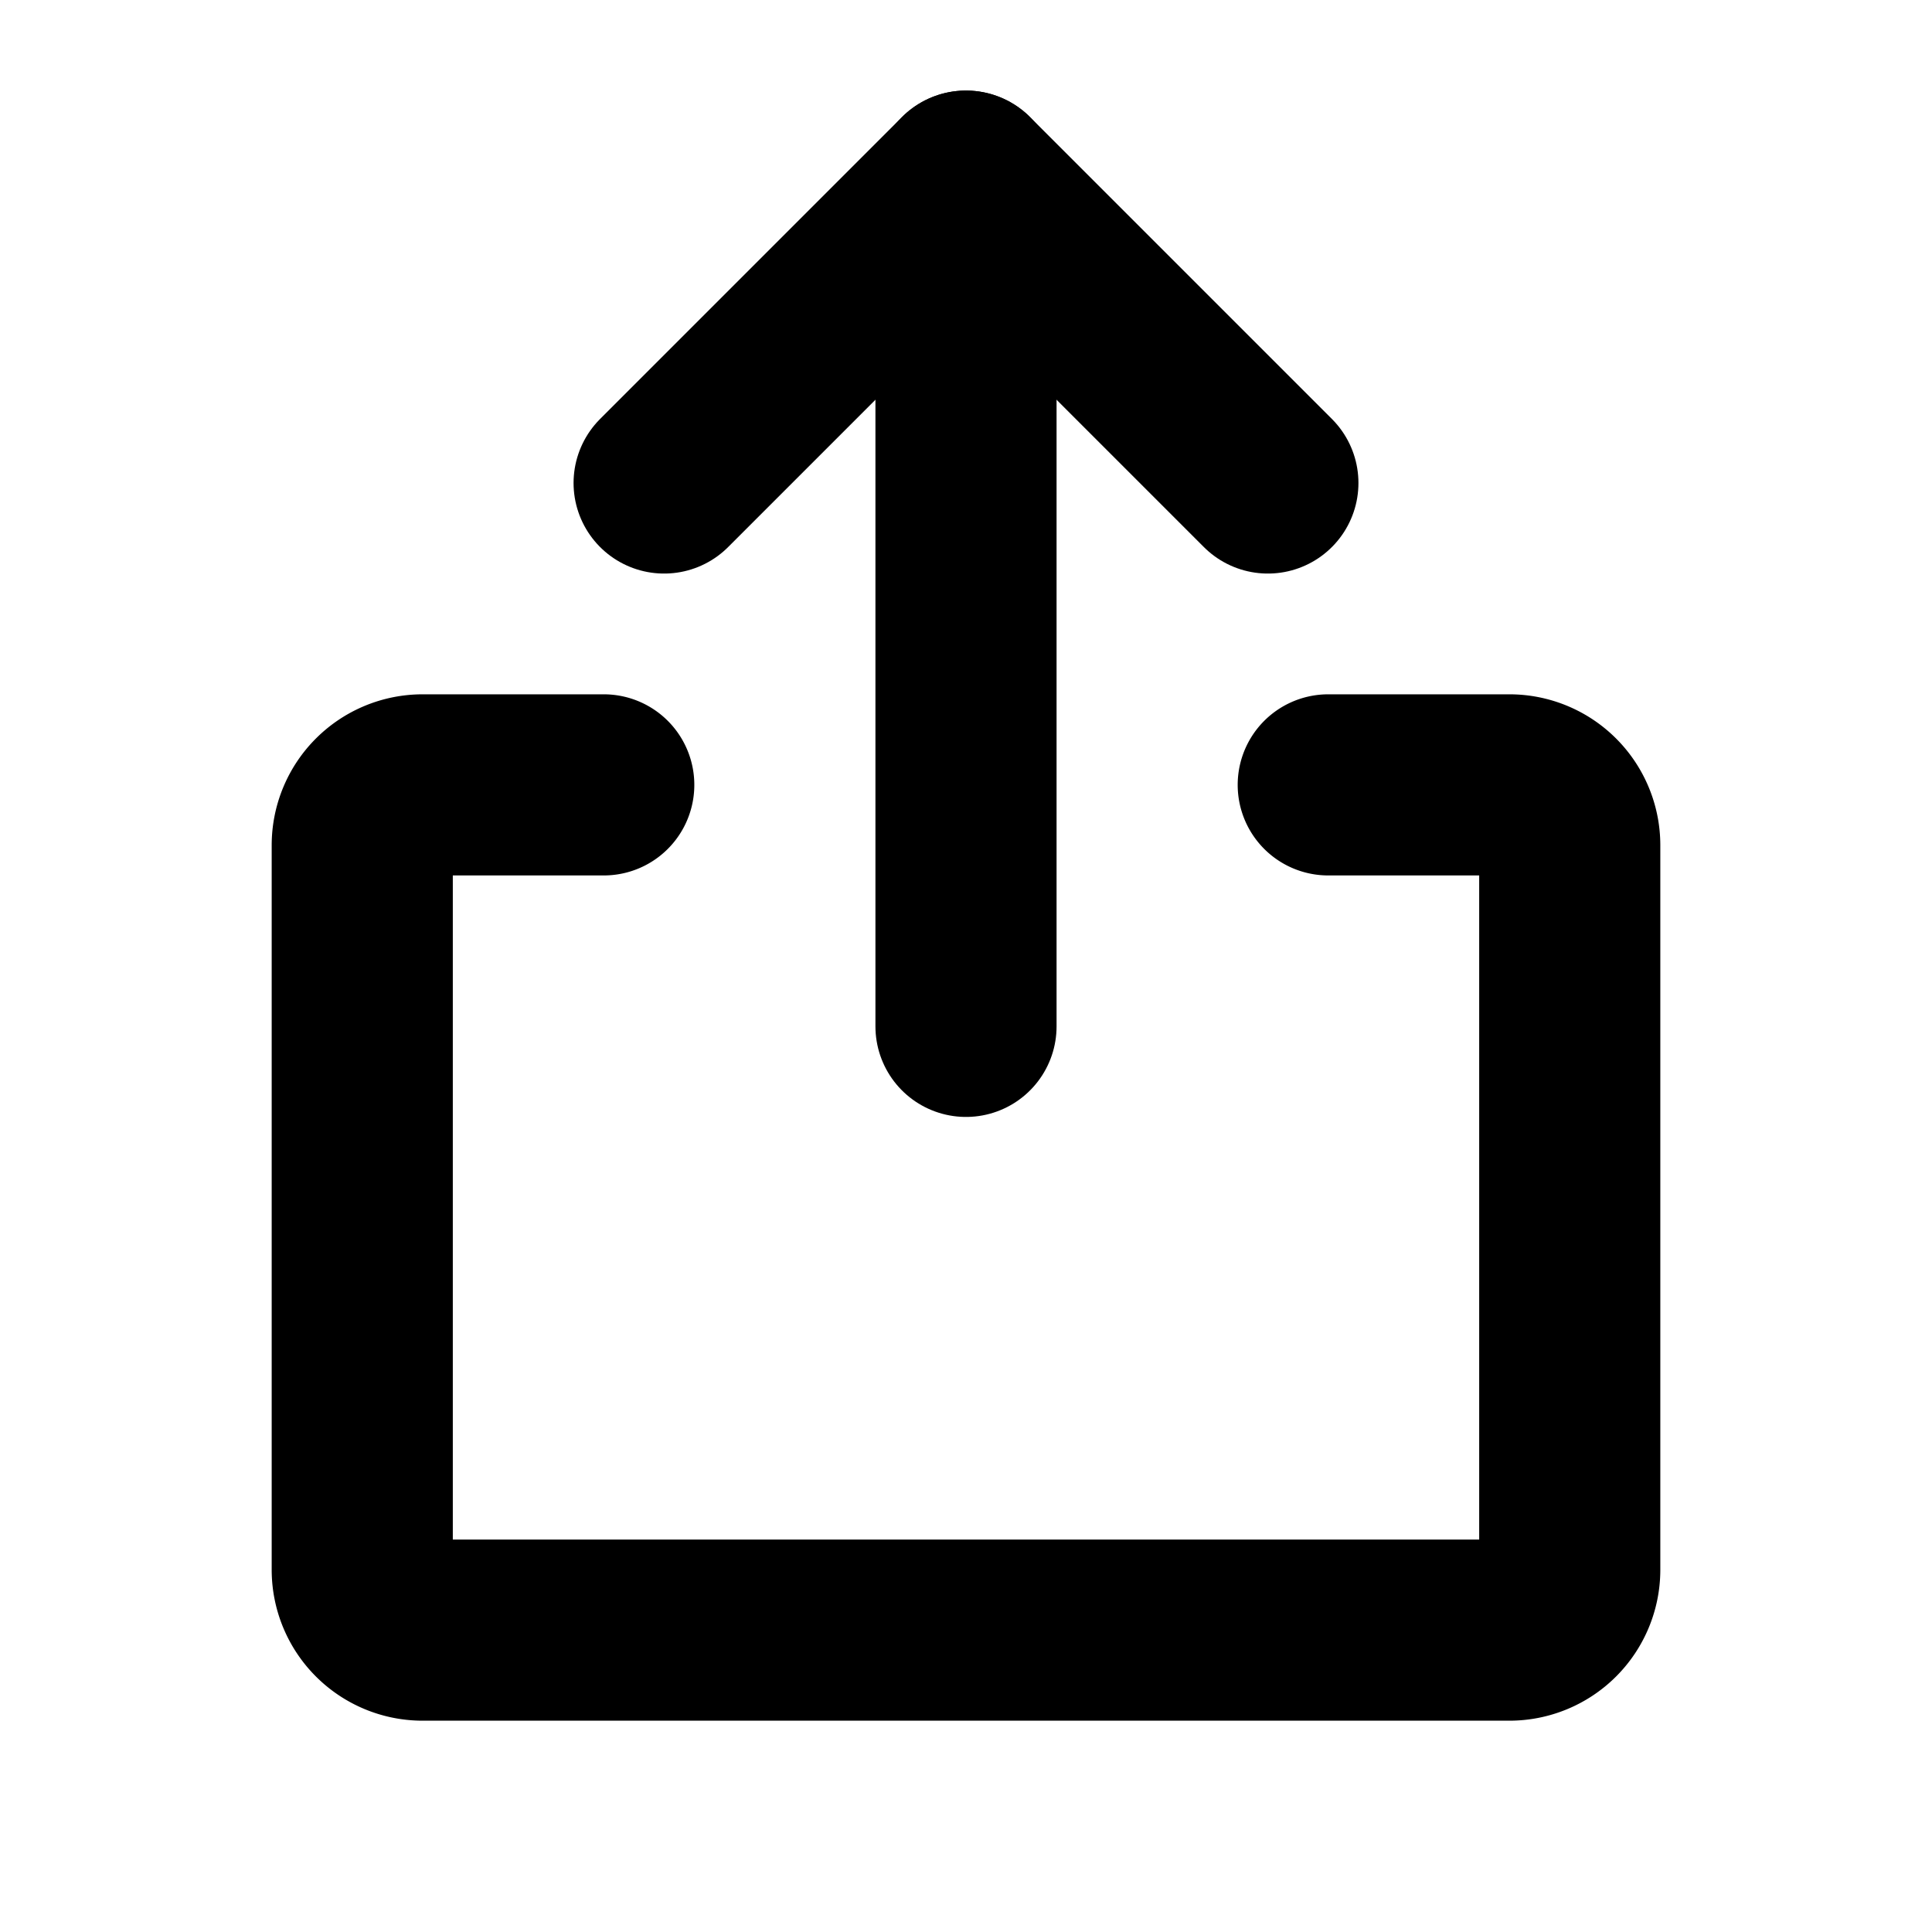 <svg xmlns="http://www.w3.org/2000/svg" viewBox="0 0 256 256" width="256" height="256"><rect width="256" height="256" fill="none"/><path d="M176,104h24a8,8,0,0,1,8,8v96a8,8,0,0,1-8,8H56a8,8,0,0,1-8-8V112a8,8,0,0,1,8-8H80" fill="none" stroke="currentColor" stroke-linecap="round" stroke-linejoin="round" stroke-width="24"/><polyline points="88 64 128 24 168 64" fill="none" stroke="currentColor" stroke-linecap="round" stroke-linejoin="round" stroke-width="24"/><line x1="128" y1="24" x2="128" y2="136" fill="none" stroke="currentColor" stroke-linecap="round" stroke-linejoin="round" stroke-width="24"/></svg>